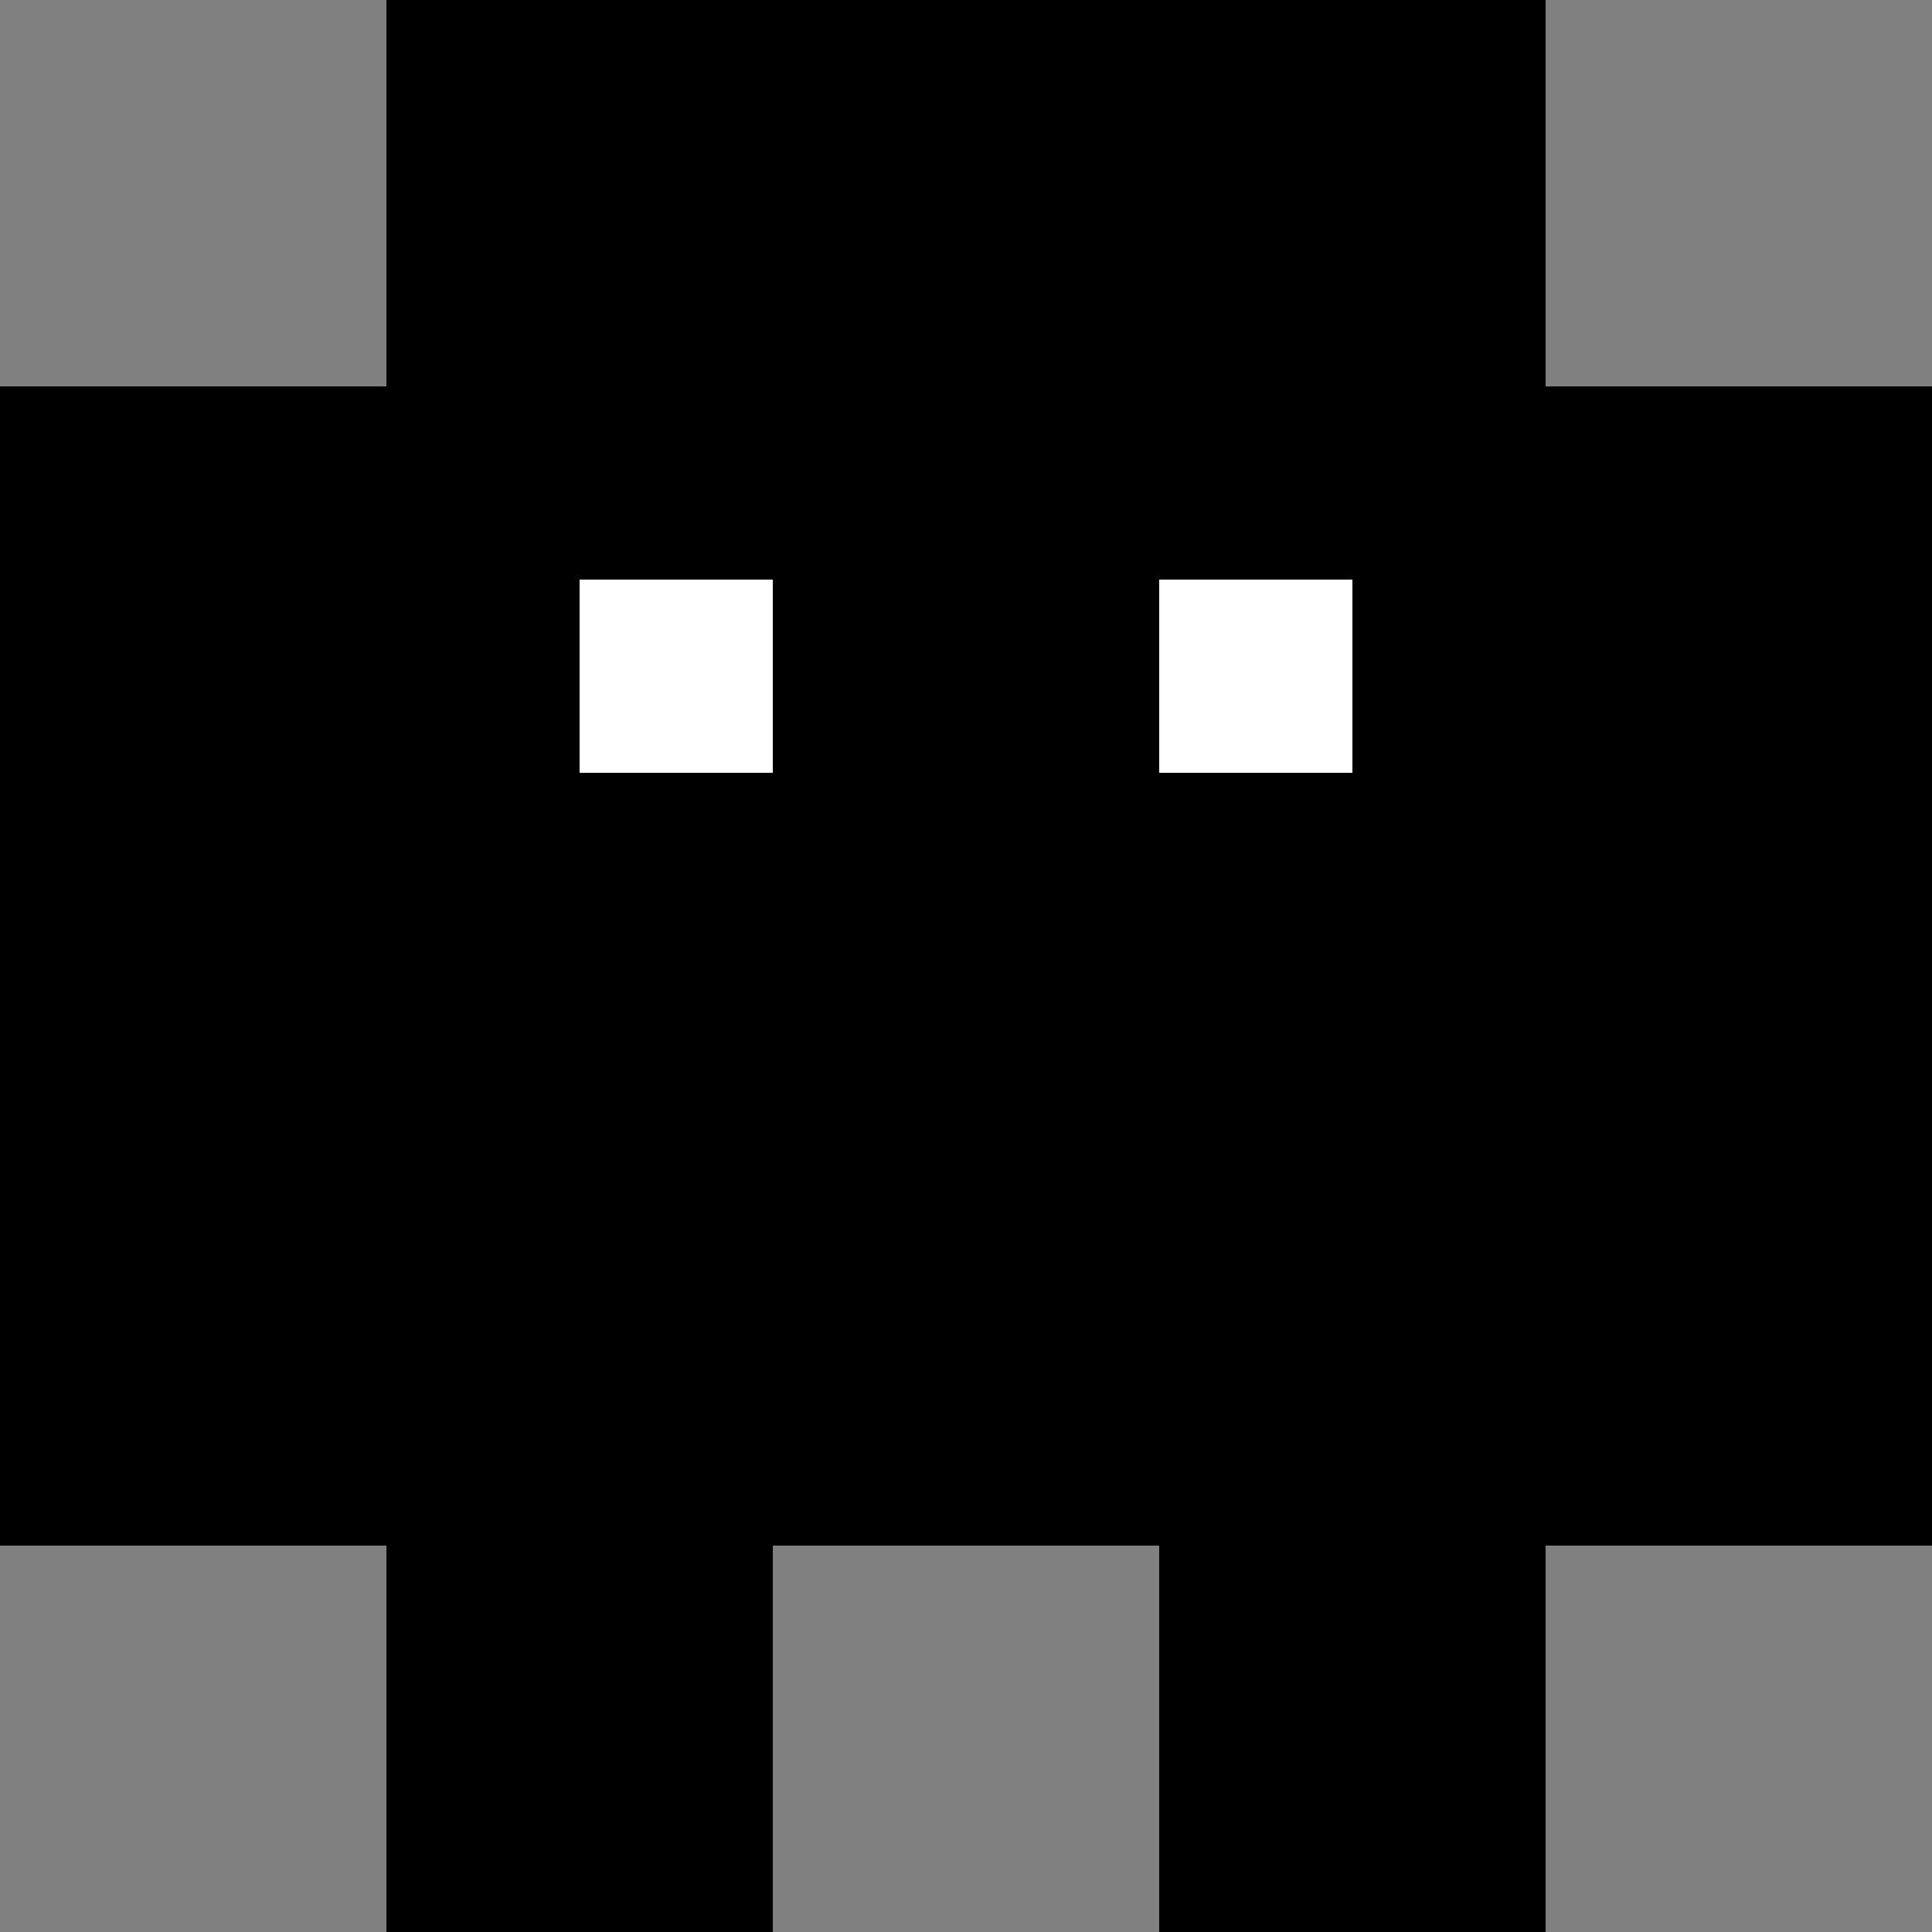 <svg id="Layer_1" data-name="Layer 1" xmlns="http://www.w3.org/2000/svg" width="50" height="50" viewBox="0 0 50 50">
  <rect x="0" y="0" width="50" height="50" fill="#808080" stroke="none"/>
  <defs>
    <style>
      .cls-1 {
        fill: #fff;
      }
    </style>
  </defs>
  <polygon points="40 10 40 0 30 0 20 0 10 0 10 10 0 10 0 20 0 30 0 40 10 40 10 50 20 50 20 40 30 40 30 50 40 50 40 40 50 40 50 30 50 20 50 10 40 10"/>
  <rect class="cls-1" x="15" y="15" width="5" height="5"/>
  <rect class="cls-1" x="30" y="15" width="5" height="5"/>
</svg>
